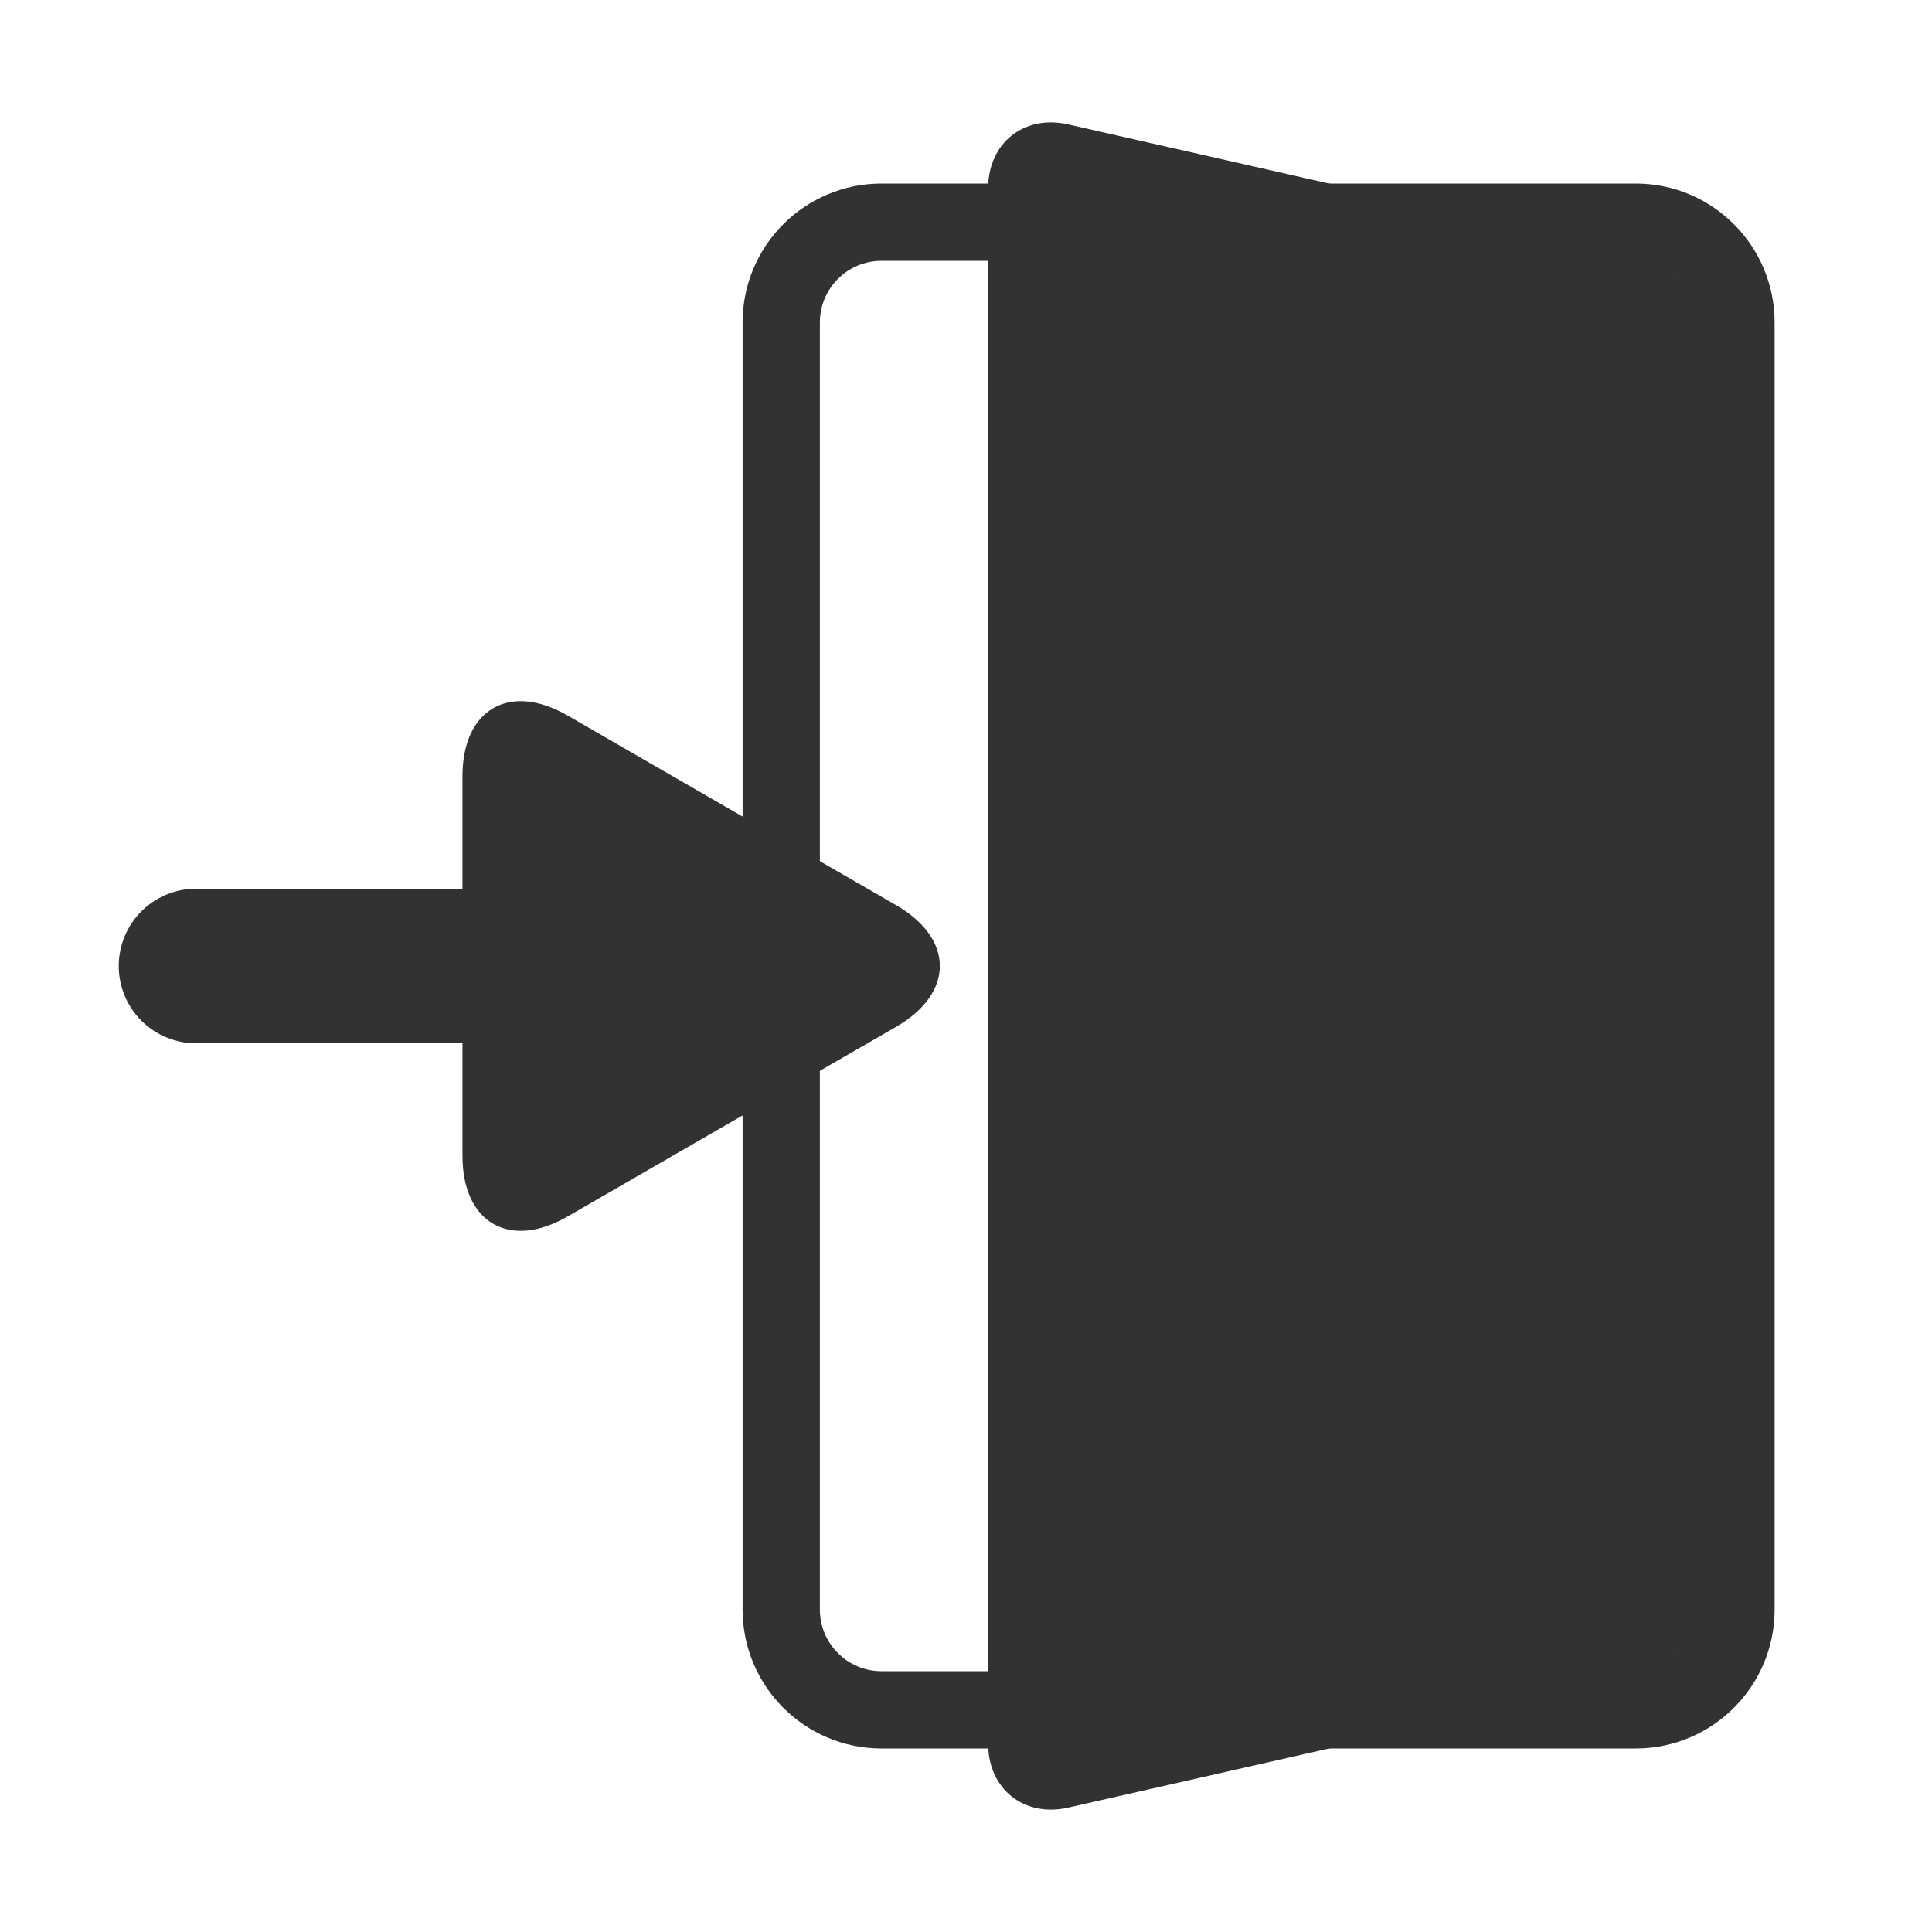 <?xml version="1.0" encoding="UTF-8" standalone="no"?>
<svg xmlns="http://www.w3.org/2000/svg" xmlns:xlink="http://www.w3.org/1999/xlink" style="isolation:isolate" viewBox="0 0 200 200" width="200pt" height="200pt">
  <mask id="mask-1" x="-200%" y="-200%" width="400%" height="400%">
    <rect x="-200%" y="-200%" width="400%" height="400%" style="fill:white;"/>
    <path d=" M 33.25 129.95 L 33.25 100 L 33.25 70.05 C 33.25 59.482 40.68 55.192 49.833 60.476 L 75.77 75.451 L 101.708 90.426 C 110.86 95.71 110.86 104.29 101.708 109.574 L 75.77 124.549 L 49.833 139.524 C 40.68 144.808 33.25 140.518 33.25 129.95 Z " fill="black" stroke="none"/>
  </mask>
  <mask id="mask-2" x="-200%" y="-200%" width="400%" height="400%">
    <rect x="-200%" y="-200%" width="400%" height="400%" style="fill:white;"/>
    <path d=" M 112 100 C 112 92.273 116.13 85.132 121.146 86 C 125.865 86.817 130.291 92.273 130.291 100 C 130.291 107.727 125.707 113.058 121.146 114 C 116.143 115.033 112 107.727 112 100 Z " fill="black" stroke="none"/>
  </mask>
  <path d="M 91.251 23 L 169.331 23 C 175.059 23 179.709 27.65 179.709 33.378 L 179.709 166.622 C 179.709 172.35 175.059 177 169.331 177 L 91.251 177 C 85.523 177 80.873 172.35 80.873 166.622 L 80.873 33.378 C 80.873 27.65 85.523 23 91.251 23 Z" mask="url(#mask-1)" style="fill:none;stroke:#323232;stroke-width:8;stroke-linecap:square;stroke-miterlimit:2;"/>
  <path d=" M 47.874 119.65 L 47.874 100 L 47.874 80.35 C 47.874 73.417 52.749 70.602 58.753 74.069 L 75.77 83.894 L 92.788 93.719 C 98.792 97.185 98.792 102.815 92.788 106.281 L 75.77 116.106 L 58.753 125.931 C 52.749 129.398 47.874 126.583 47.874 119.65 Z " fill="#323232"/>
  <line x1="20.291" y1="100" x2="73.858" y2="100" stroke-width="16" stroke="#323232" stroke-linejoin="miter" stroke-linecap="round" stroke-miterlimit="3"/>
  <path d=" M 110.572 12.877 L 169.01 26.123 C 173.581 27.159 177.291 31.805 177.291 36.491 L 177.291 163.509 C 177.291 168.195 173.581 172.841 169.01 173.877 L 110.572 187.123 C 106.002 188.159 102.291 185.195 102.291 180.509 L 102.291 19.491 C 102.291 14.805 106.002 11.841 110.572 12.877 Z " fill="#323232" mask="url(#mask-2)"/>
</svg>
